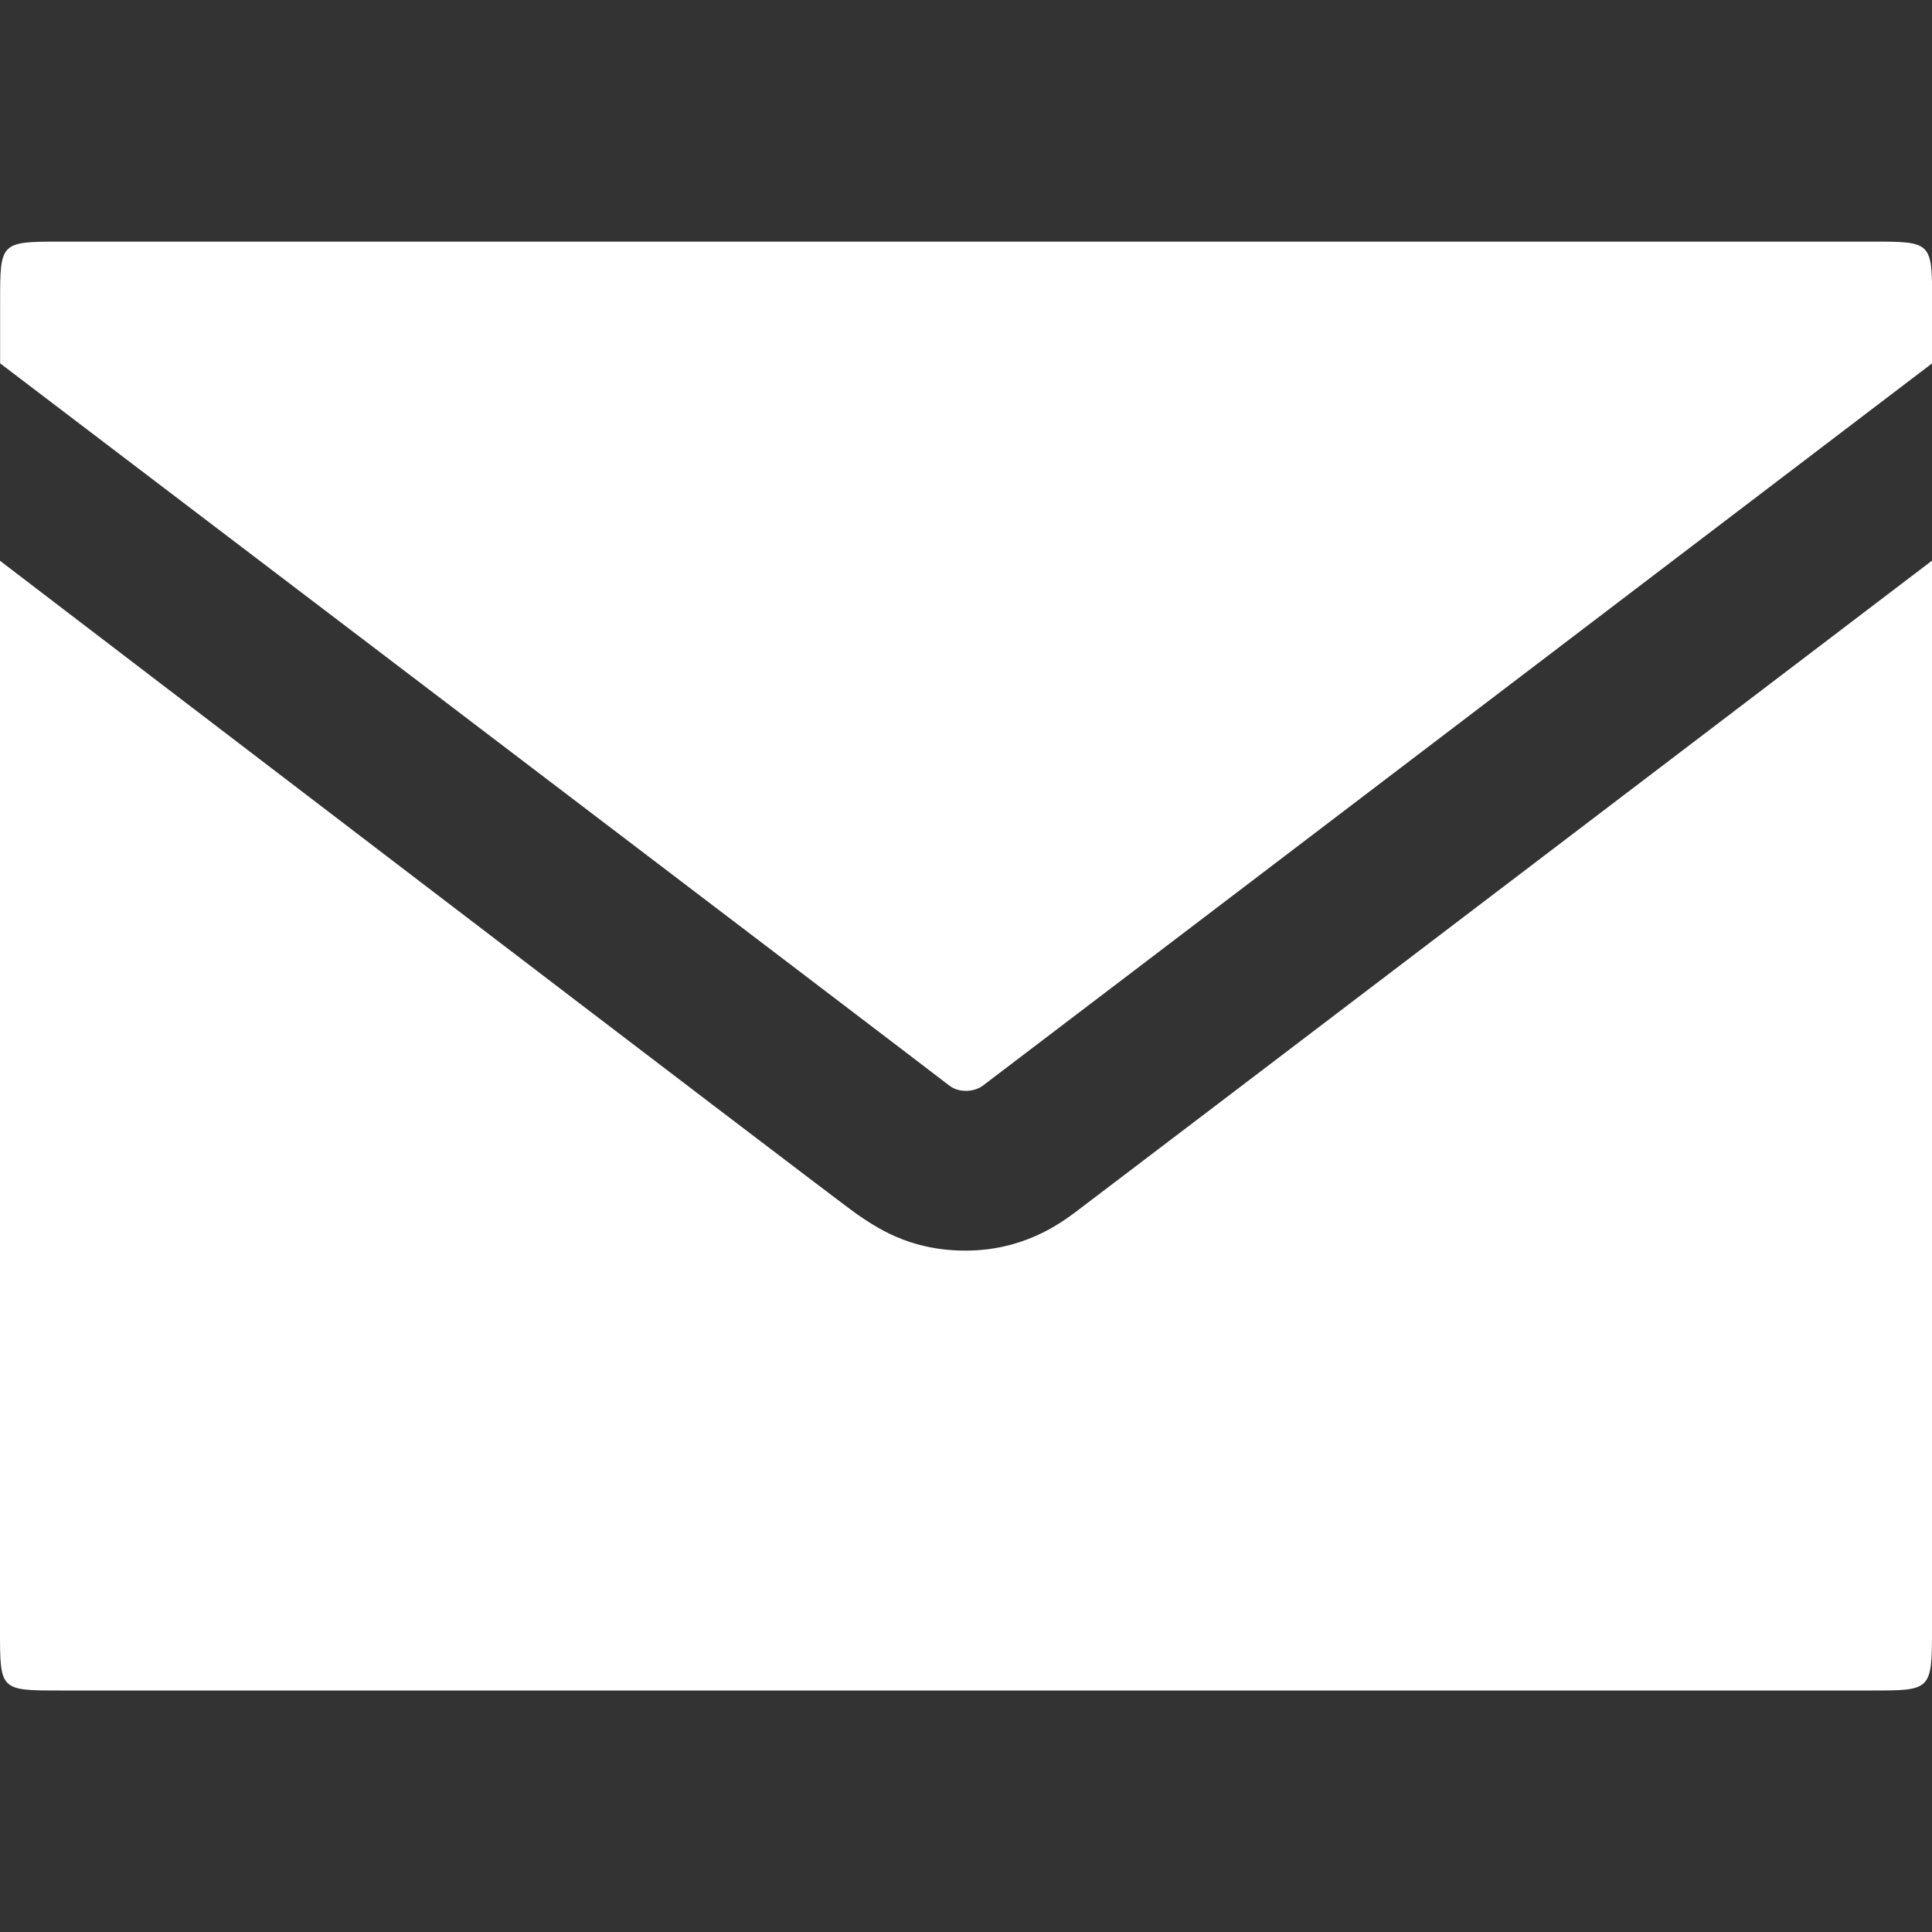 <svg width="16" height="16" xmlns="http://www.w3.org/2000/svg">
 <rect width="100%" height="100%" fill="#333333" stroke="none"/>
 <g>
   <path d="m7.864,8.992c-0.068,-0.056 -7.863,-5.983 -7.863,-5.983l-0,-0.508c0,-0.495 0,-0.5 0.5,-0.5l15,0c0.498,0 0.5,0 0.5,0.5l-0,0.508c0,0 -7.787,5.927 -7.863,5.983c-0.076,0.056 -0.204,0.056 -0.273,0zm-7.364,5.008c-0.501,0 -0.5,0 -0.5,-0.5l0,-8.856c0,0 6.953,5.315 7.099,5.413c0.146,0.097 0.42,0.3 0.896,0.3c0.475,0 0.777,-0.218 0.917,-0.323c0.141,-0.105 7.088,-5.391 7.088,-5.391l0,8.857c0,0.5 -0.01,0.5 -0.5,0.5l-15,0z" fill="#ffffff" id="path3000"/>
 </g>
</svg>
